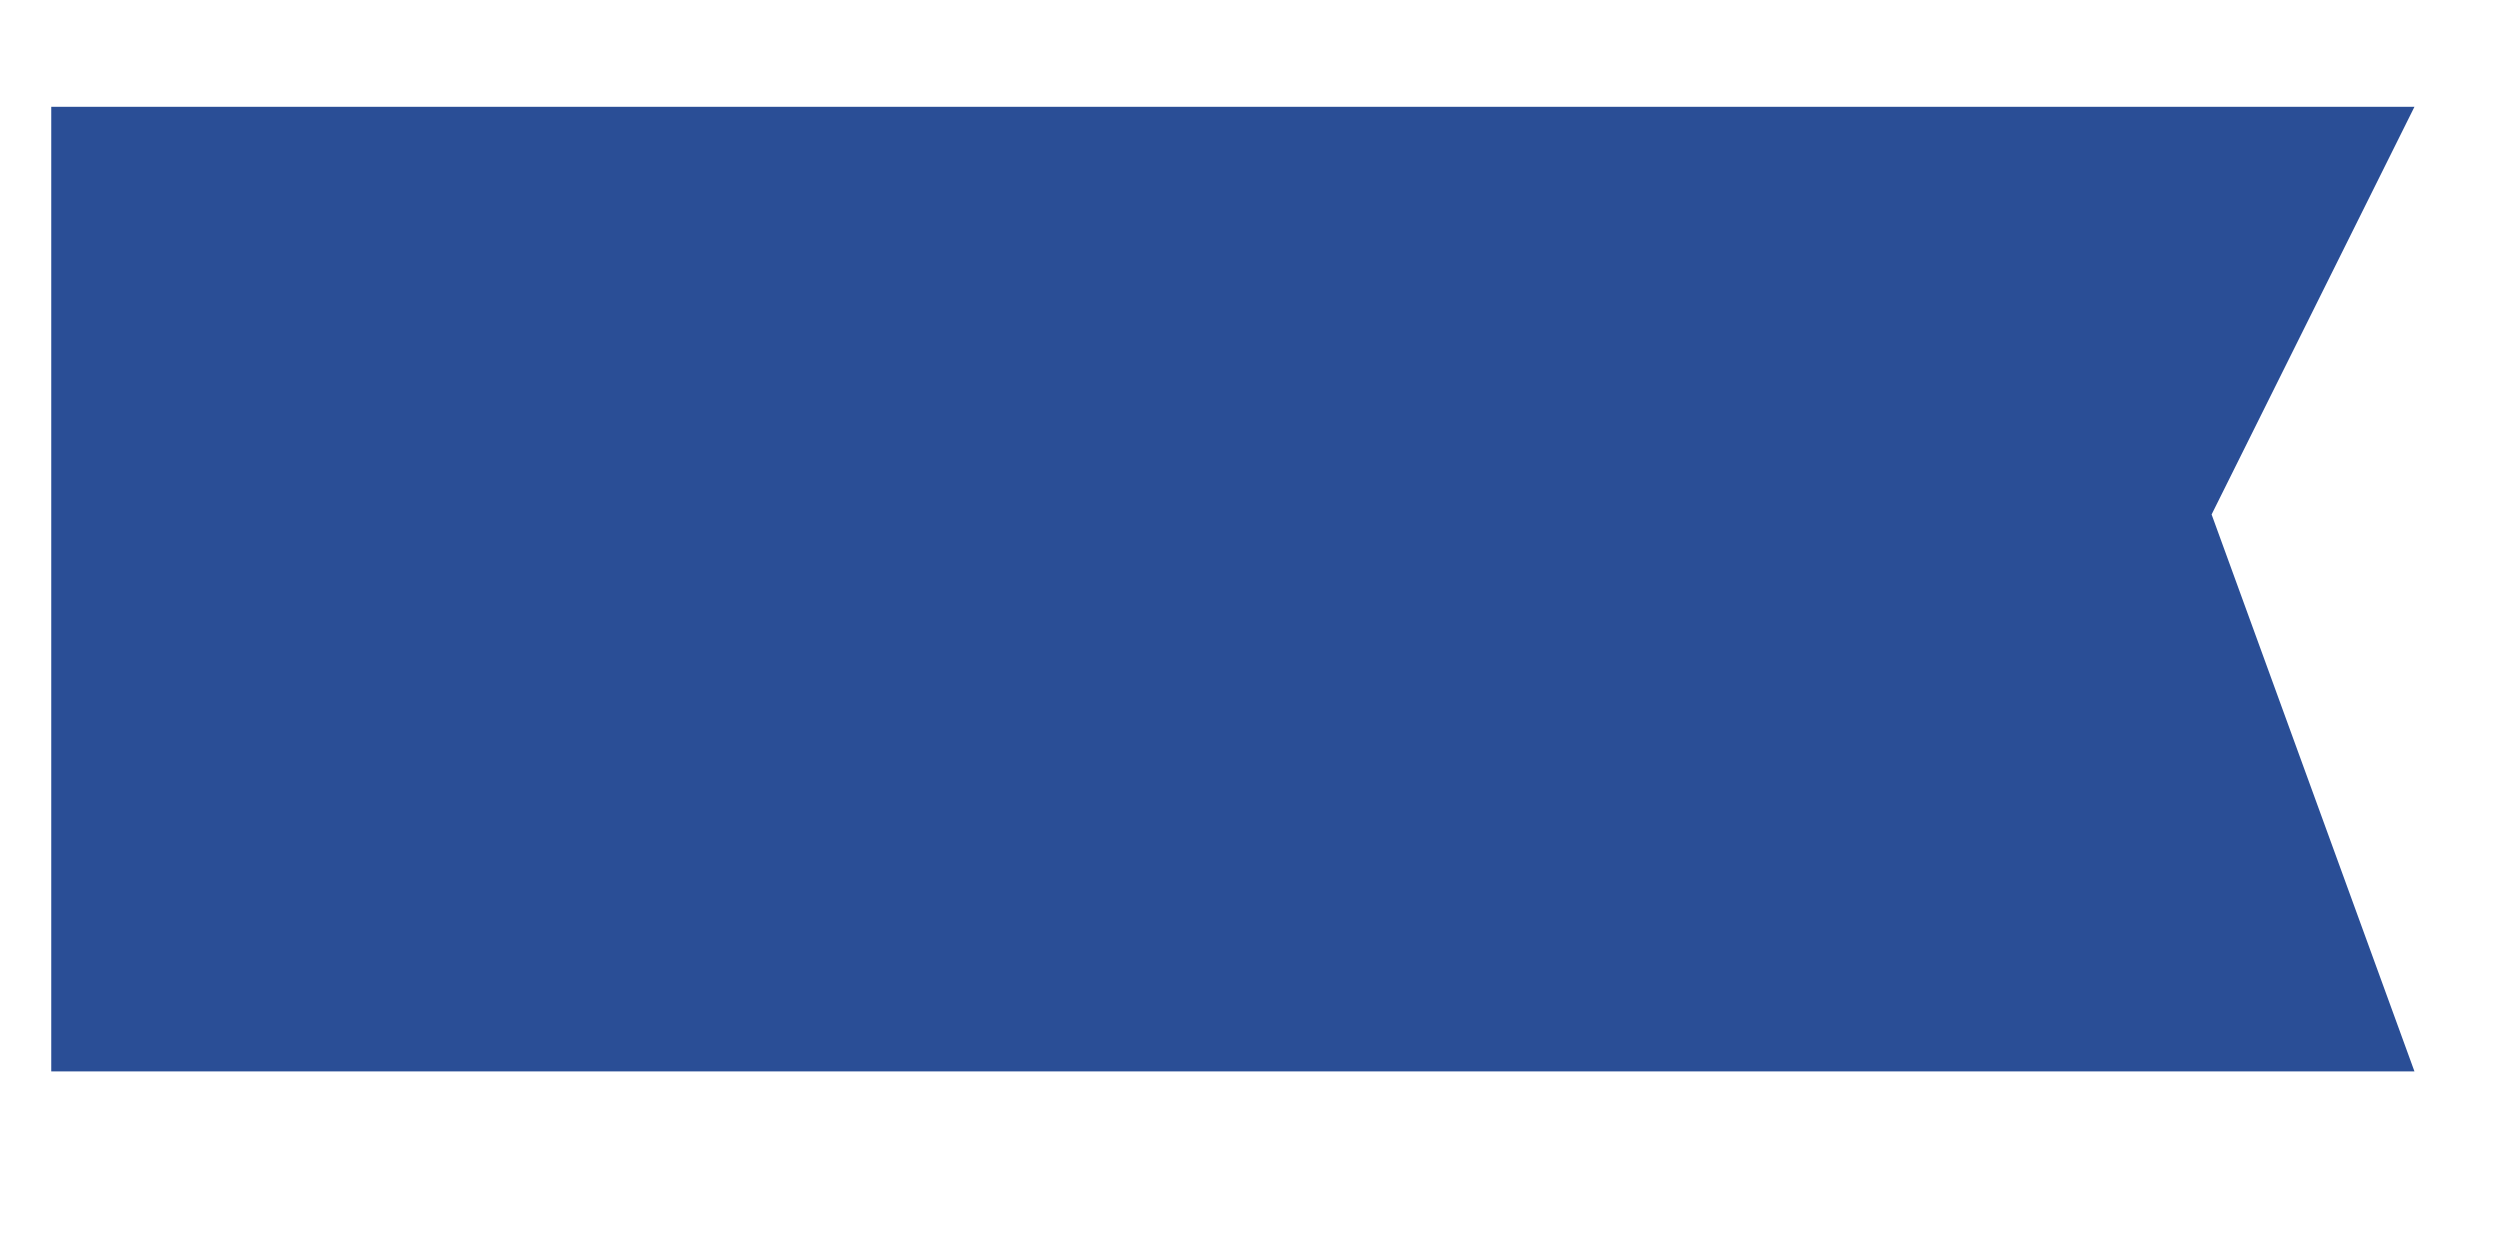 ﻿<?xml version="1.0" encoding="utf-8"?>
<svg version="1.1" xmlns:xlink="http://www.w3.org/1999/xlink" width="14px" height="7px" xmlns="http://www.w3.org/2000/svg">
  <defs>
    <pattern id="BGPattern" patternUnits="userSpaceOnUse" alignment="0 0" imageRepeat="None" />
    <mask fill="white" id="Clip196">
      <path d="M 0.287 0.598  L 0.287 6  L 13.521 6  L 12.385 2.881  L 13.521 0.598  L 0.287 0.598  Z " fill-rule="evenodd" />
    </mask>
  </defs>
  <g transform="matrix(1 0 0 1 -532 -816 )">
    <path d="M 0.287 0.598  L 0.287 6  L 13.521 6  L 12.385 2.881  L 13.521 0.598  L 0.287 0.598  Z " fill-rule="nonzero" fill="rgba(42, 78, 150, 1)" stroke="none" transform="matrix(1 0 0 1 532 816 )" class="fill" />
    <path d="M 0.287 0.598  L 0.287 6  L 13.521 6  L 12.385 2.881  L 13.521 0.598  L 0.287 0.598  Z " stroke-width="0" stroke-dasharray="0" stroke="rgba(255, 255, 255, 0)" fill="none" transform="matrix(1 0 0 1 532 816 )" class="stroke" mask="url(#Clip196)" />
  </g>
</svg>